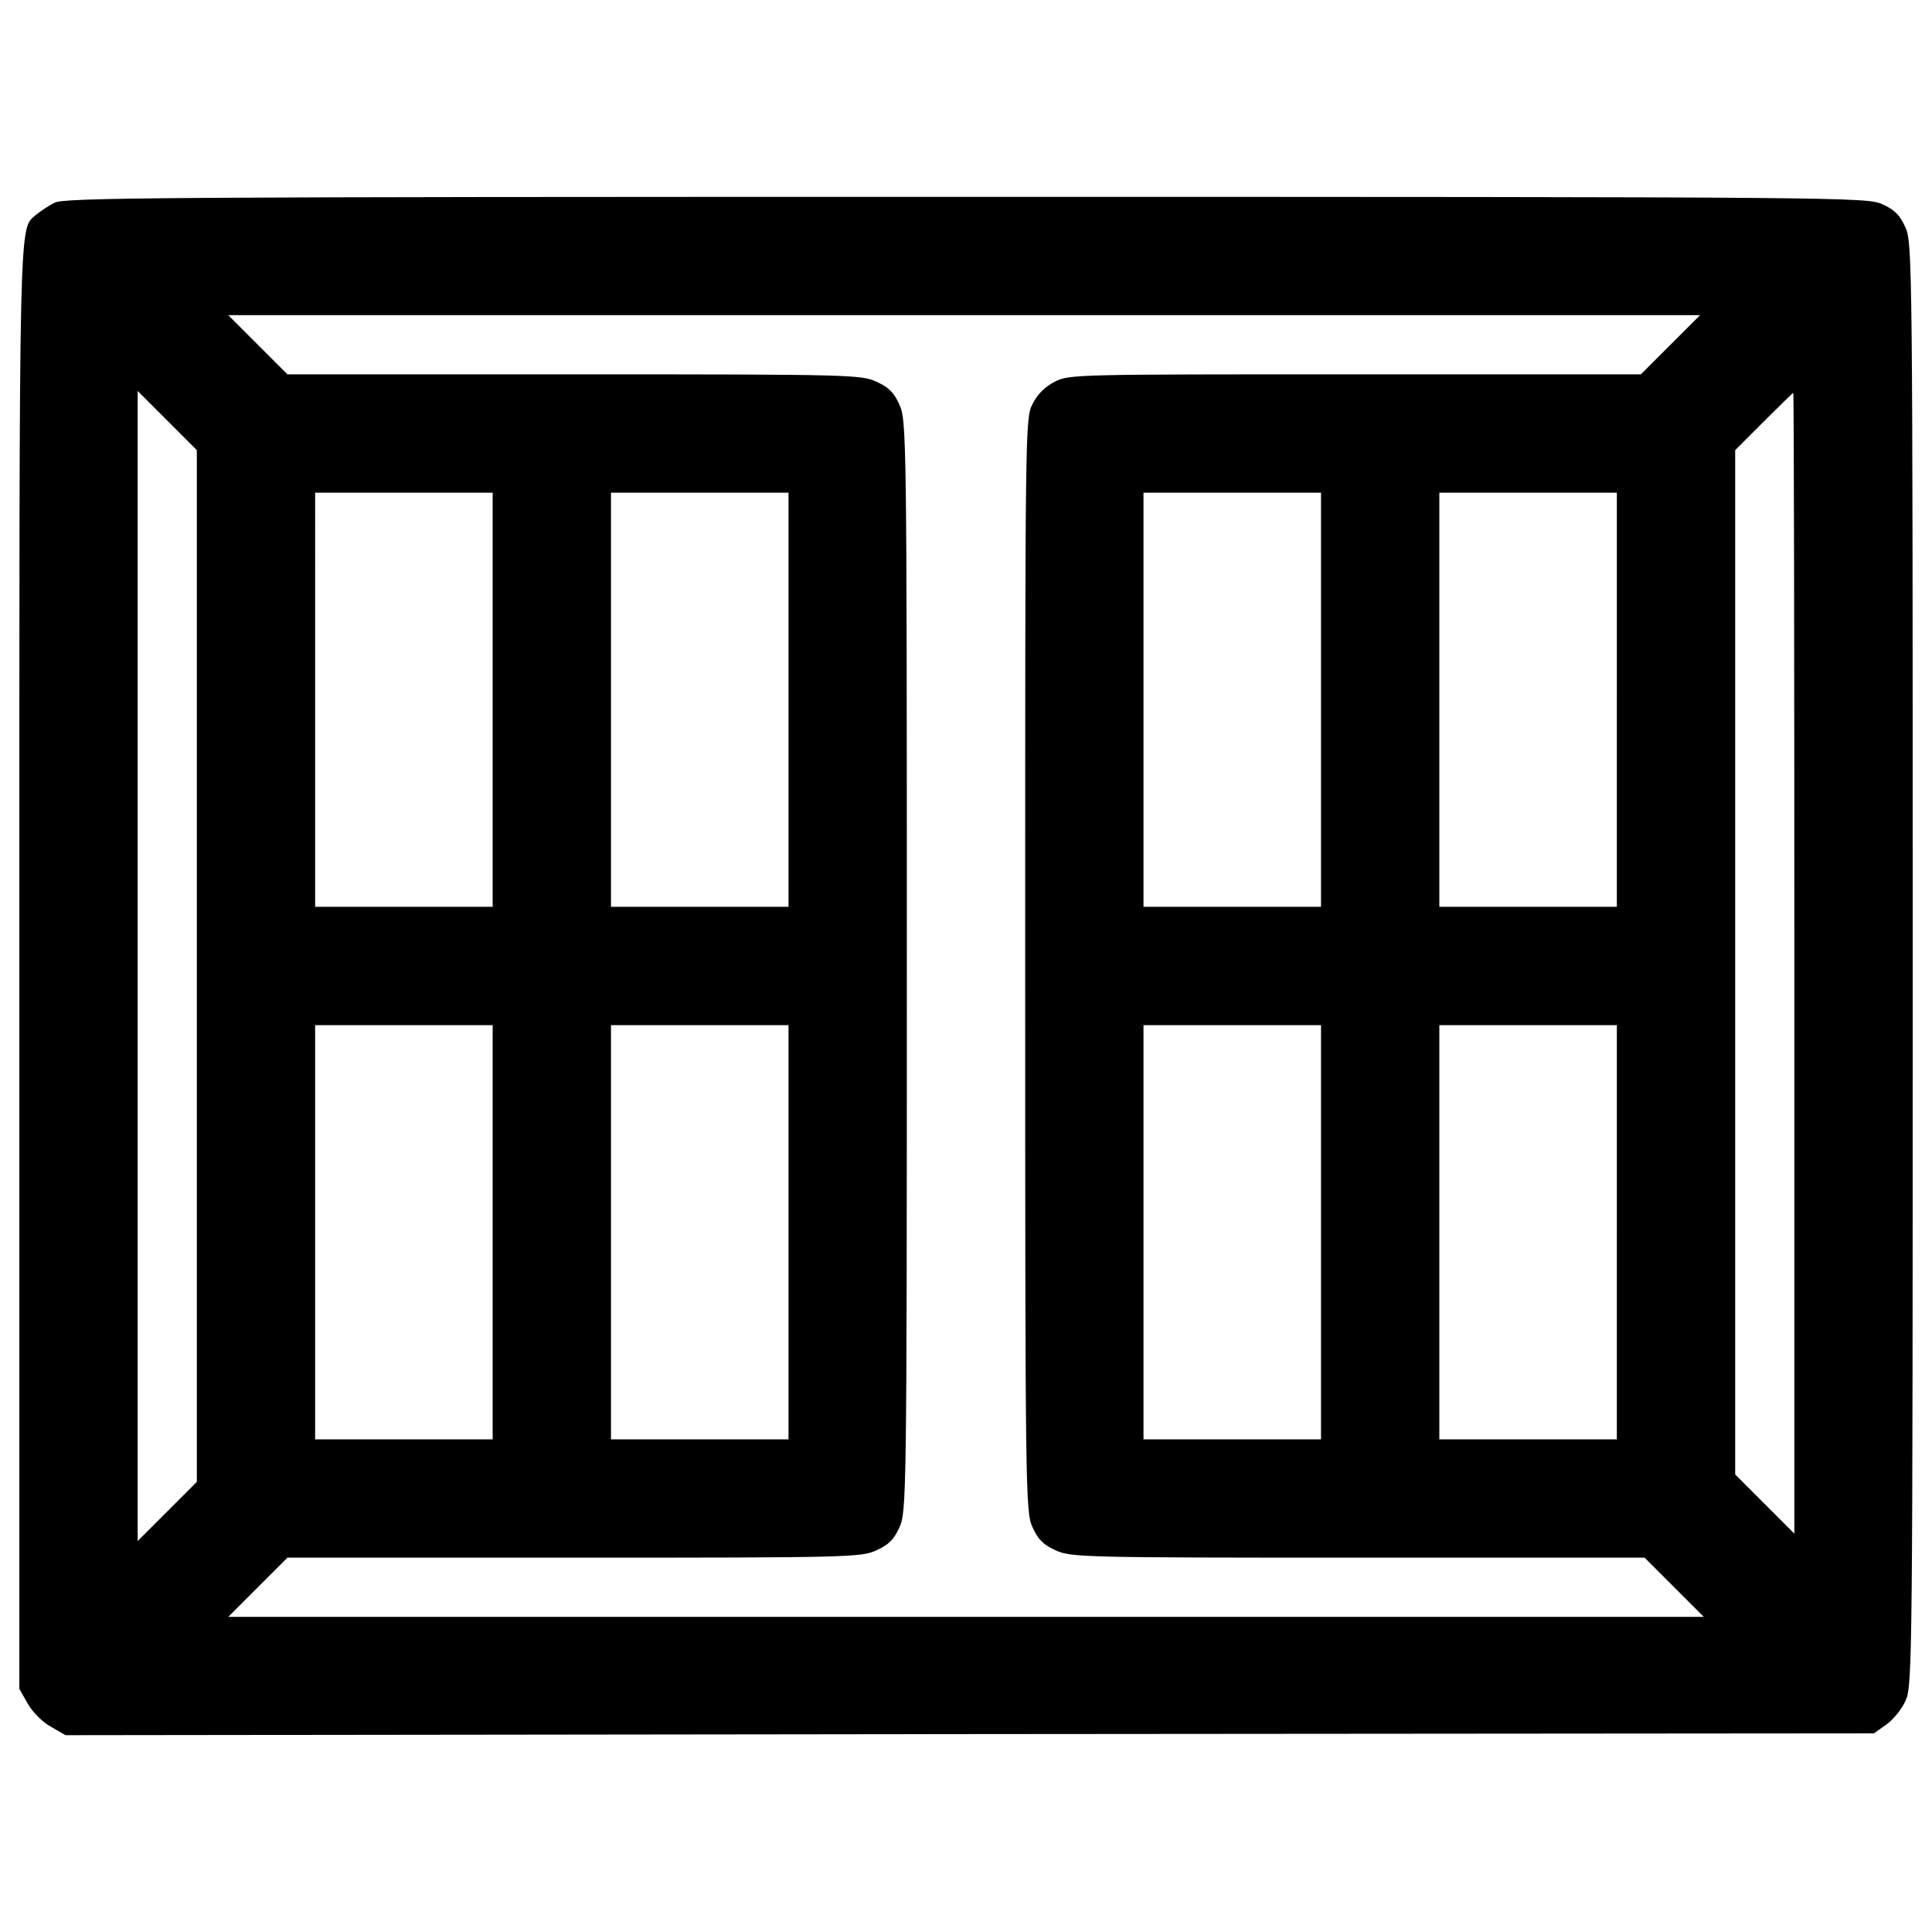 <?xml version="1.0" encoding="utf-8"?>
<!-- Svg Vector Icons : http://www.onlinewebfonts.com/icon -->
<!DOCTYPE svg PUBLIC "-//W3C//DTD SVG 1.1//EN" "http://www.w3.org/Graphics/SVG/1.1/DTD/svg11.dtd">
<svg version="1.1" xmlns="http://www.w3.org/2000/svg" xmlns:xlink="http://www.w3.org/1999/xlink" x="0px" y="0px" viewBox="0 0 1000 1000" enable-background="new 0 0 1000 1000" xml:space="preserve">
<g><g transform="translate(0,511) scale(0.1,-0.1)"><path d="M281.9,4060.6c-30.6-15.3-72.7-44-93.8-61.2c-91.9-82.3-88,90-88-3893.2V-3632l44-76.6c23-42.1,76.6-95.7,118.7-118.7l76.6-44l4679.9,5.7l4679.9,3.8l65.1,45.9c34.5,24.9,80.4,80.4,99.5,124.4c34.5,76.6,36.4,212.5,36.4,3810.9c0,3655.8-1.9,3734.3-38.3,3814.7c-28.7,63.2-55.5,90-118.7,118.7c-80.4,36.4-168.4,38.3-4743,38.3C810.1,4091.2,333.5,4087.4,281.9,4060.6z M8646.3,3325.6l-153.1-153.1H7013.6c-1445.1,0-1481.5,0-1554.2-38.3c-49.8-24.9-90-65.1-114.8-114.8c-38.3-74.6-38.3-105.3-38.3-2903.6c0-2760.1,1.9-2830.9,38.3-2911.3c28.7-63.2,55.5-90,118.7-118.7c78.5-36.4,137.8-38.3,1565.7-38.3h1483.4l153.1-153.1l153.1-153.1H5000H1181.5l153.1,153.1l153.1,153.1h1483.4c1427.9,0,1487.2,1.9,1565.7,38.3c63.2,28.7,90,55.5,118.7,118.7c36.4,80.4,38.3,149.3,38.3,2905.5c0,2756.2-1.9,2825.2-38.3,2905.5c-28.7,63.2-55.5,90-118.7,118.7c-78.5,36.4-137.8,38.3-1565.7,38.3H1487.7l-153.1,153.1l-153.1,153.1h3809h3809L8646.3,3325.6z M1018.8,110v-2670.1l-153.1-153.1l-153.1-153.1V110v2976.4l153.1-153.1l153.1-153.1V110z M9287.5,125.3v-2953.4L9134.4-2675l-153.1,153.1v2651v2651l147.4,147.4c82.3,82.3,151.2,149.3,153.1,149.3C9285.6,3076.8,9287.5,1748.4,9287.5,125.3z M2550,1488.1V416.3h-459.4h-459.4v1071.9V2560h459.4H2550V1488.1z M4081.3,1488.1V416.3h-459.4h-459.4v1071.9V2560h459.4h459.4V1488.1z M6837.5,1488.1V416.3h-459.4h-459.4v1071.9V2560h459.4h459.4V1488.1z M8368.7,1488.1V416.3h-459.4H7450v1071.9V2560h459.4h459.4V1488.1z M2550-1268.1V-2340h-459.4h-459.4v1071.9v1071.9h459.4H2550V-1268.1z M4081.3-1268.1V-2340h-459.4h-459.4v1071.9v1071.9h459.4h459.4V-1268.1z M6837.5-1268.1V-2340h-459.4h-459.4v1071.9v1071.9h459.4h459.4V-1268.1z M8368.7-1268.1V-2340h-459.4H7450v1071.9v1071.9h459.4h459.4V-1268.1z"/></g></g>
</svg>